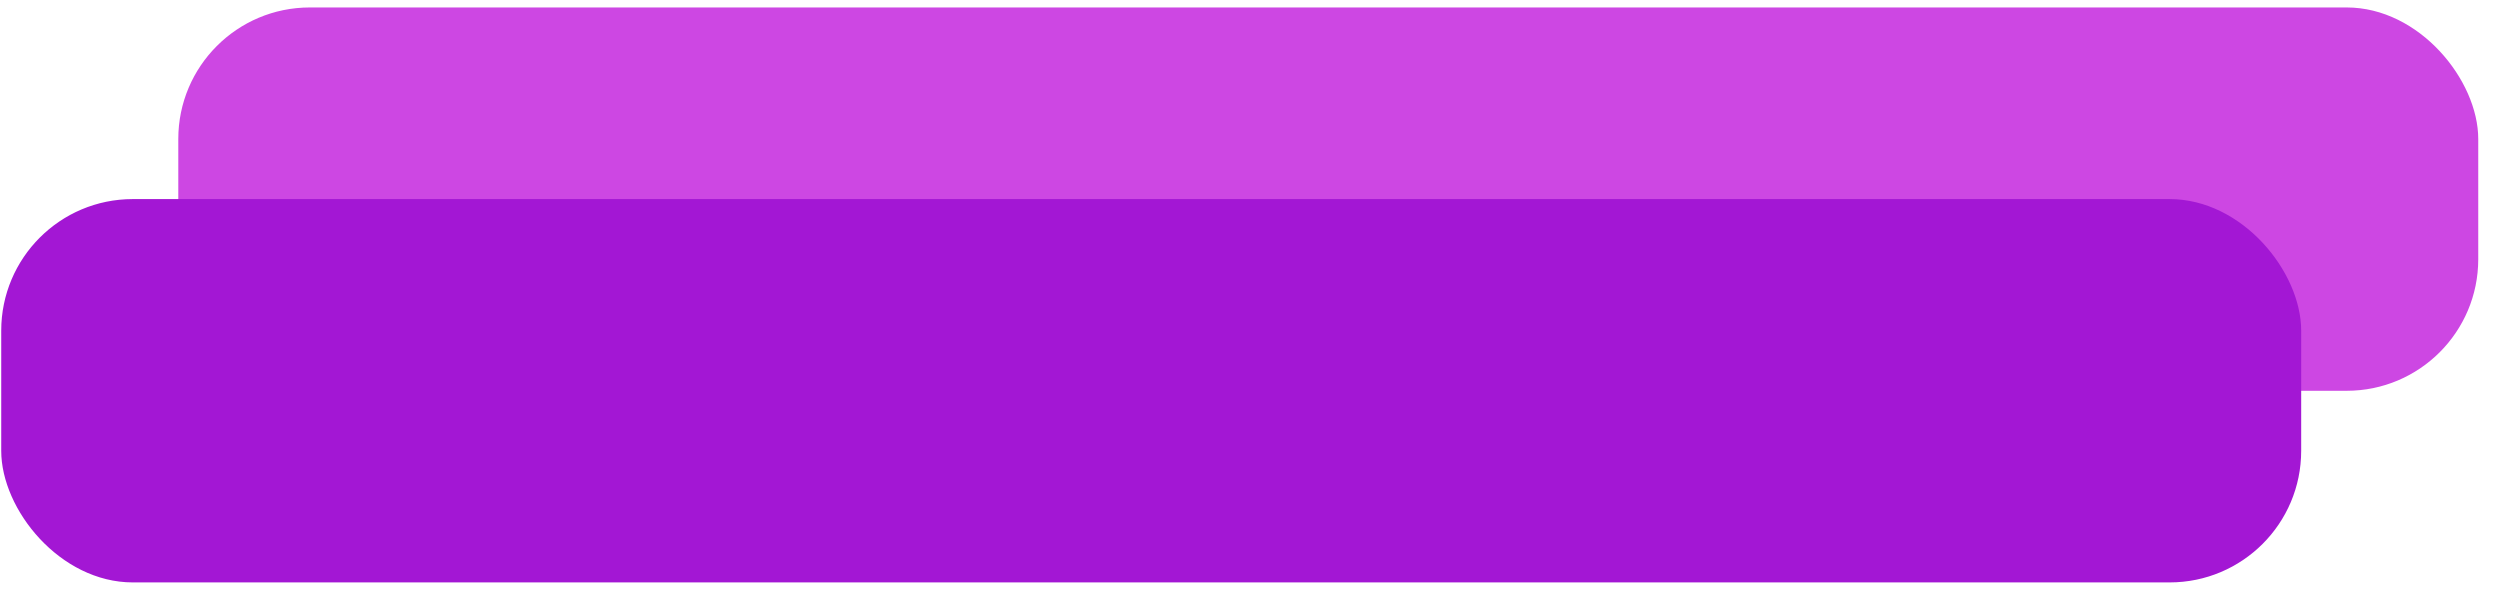 <svg width="57" height="14" viewBox="0 0 57 14" fill="none" xmlns="http://www.w3.org/2000/svg">
<rect x="56.504" y="8.91" width="52.439" height="8.74" rx="3" transform="rotate(-180 56.504 8.91)" fill="#CD47E3"/>
<rect x="52.467" y="13.279" width="52.439" height="8.74" rx="3" transform="rotate(-180 52.467 13.279)" fill="#A317D4"/>
</svg>

